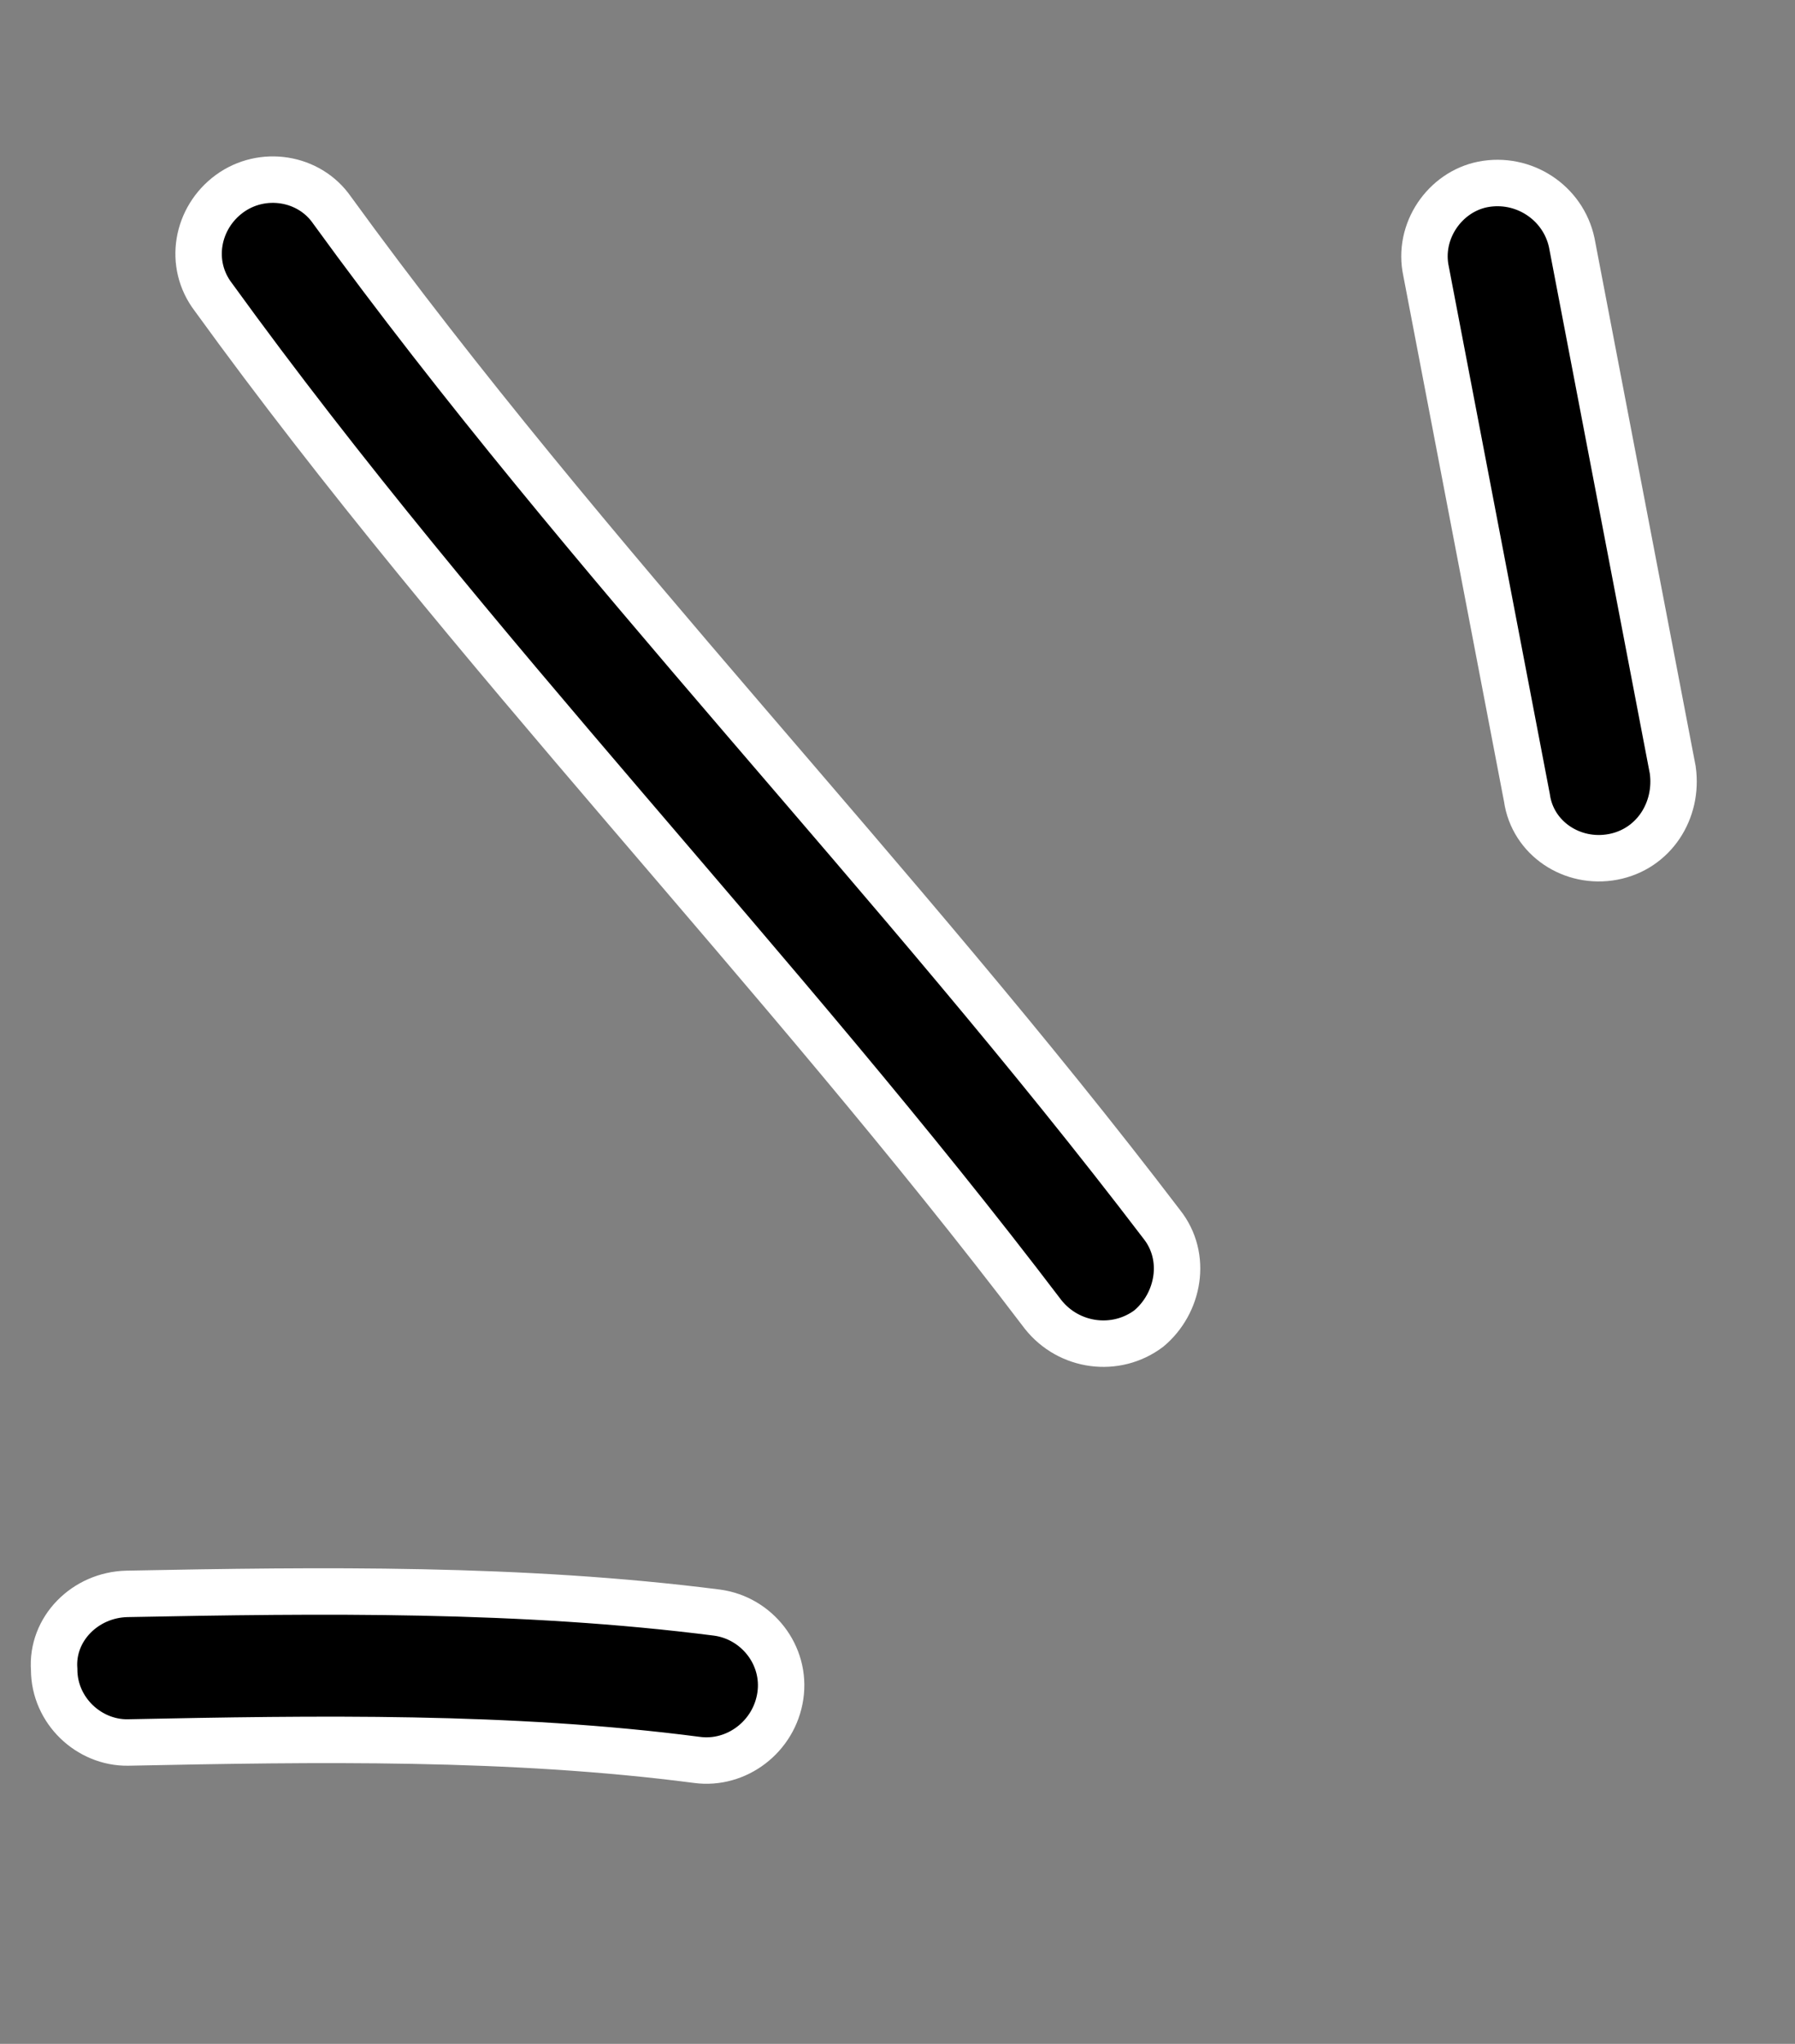<svg width="58" height="66" viewBox="0 0 58 66" fill="none" xmlns="http://www.w3.org/2000/svg">
<rect x="0" y="0" width="58" height="66" fill="#808080" stroke="none"/>
<path fill-rule="evenodd" clip-rule="evenodd" d="M23.172 52.074C16.855 51.267 10.377 51.346 4.101 51.469C2.749 51.5 1.653 52.602 1.75 53.913C1.752 55.239 2.875 56.285 4.132 56.268C10.215 56.144 16.494 56.045 22.518 56.83C23.803 57.003 25.022 56.076 25.215 54.761C25.409 53.447 24.457 52.249 23.172 52.074Z" fill="black" stroke="white" stroke-width="1.5"/>
<path fill-rule="evenodd" clip-rule="evenodd" d="M37.541 39.538C28.994 28.324 19.051 18.243 10.728 6.785C9.992 5.721 8.477 5.48 7.415 6.256C6.353 7.033 6.07 8.527 6.901 9.604C15.221 21.091 25.16 31.201 33.703 42.444C34.538 43.498 36.057 43.7 37.122 42.899C38.092 42.086 38.375 40.592 37.541 39.538Z" fill="black" stroke="white" stroke-width="1.5"/>
<path fill-rule="evenodd" clip-rule="evenodd" d="M46.079 8.759C47.165 14.427 48.252 20.095 49.338 25.763C49.522 27.071 50.803 27.92 52.122 27.67C53.441 27.419 54.233 26.172 54.05 24.864C52.961 19.187 51.874 13.511 50.786 7.835C50.508 6.541 49.228 5.698 47.91 5.956C46.686 6.2 45.8 7.466 46.079 8.759Z" fill="black" stroke="white" stroke-width="1.5"/>
</svg>
